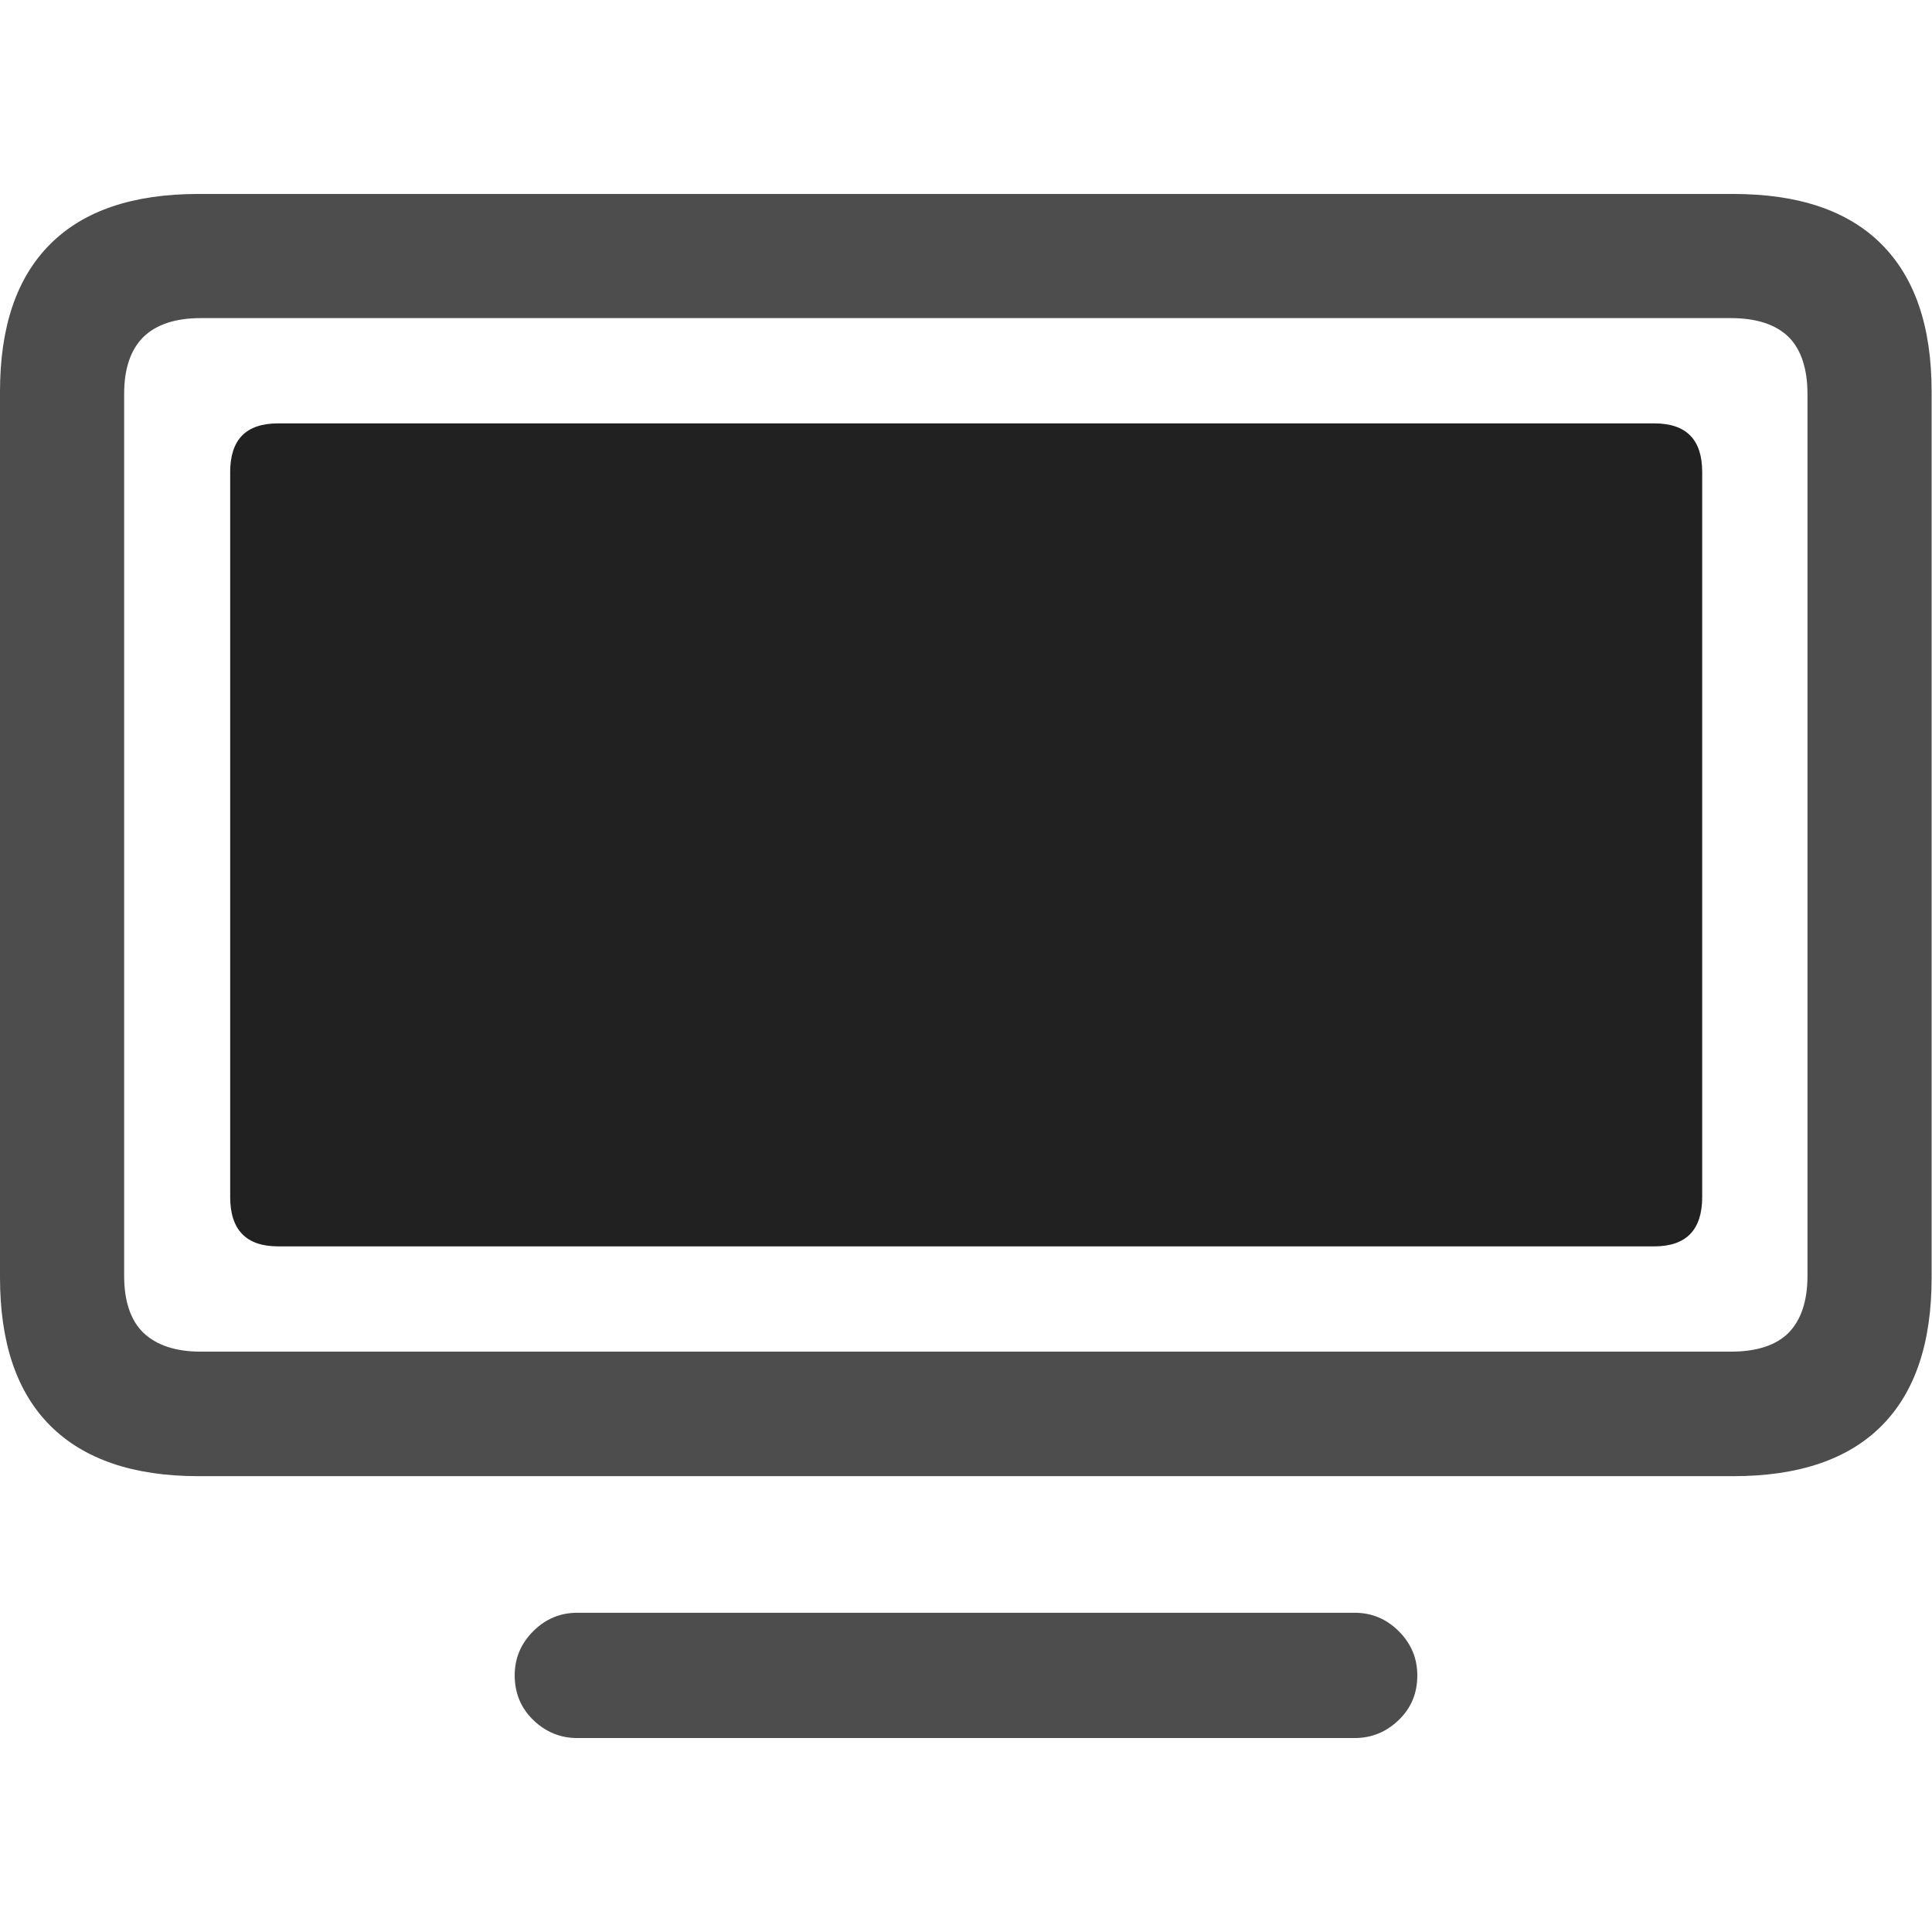 <?xml version="1.0" ?><!-- Generator: Adobe Illustrator 25.0.0, SVG Export Plug-In . SVG Version: 6.00 Build 0)  --><svg xmlns="http://www.w3.org/2000/svg" xmlns:xlink="http://www.w3.org/1999/xlink" version="1.1" id="Layer_1" x="0px" y="0px" viewBox="0 0 512 512" style="enable-background:new 0 0 512 512;" xml:space="preserve">
<path d="M52.6,391.2h406.7c17.3,0,30.4-4.4,39.3-13.3c8.9-8.9,13.3-22,13.3-39.3V103.8c0-17.2-4.4-30.2-13.3-39.1  c-8.9-8.9-22-13.3-39.3-13.3H52.6c-17.3,0-30.4,4.4-39.3,13.3C4.4,73.6,0,86.6,0,103.8v234.7c0,17.3,4.4,30.4,13.3,39.3  C22.2,386.7,35.3,391.2,52.6,391.2z M53.2,358.2c-6.7,0-11.7-1.7-15.2-5c-3.4-3.3-5.1-8.4-5.1-15.1V104.4c0-6.7,1.7-11.7,5.1-15.1  c3.4-3.3,8.5-5,15.2-5h405.5c6.8,0,11.9,1.7,15.3,5c3.3,3.3,5,8.4,5,15.1v233.7c0,6.7-1.7,11.7-5,15.1c-3.3,3.3-8.4,5-15.3,5H53.2z   M153,460.6h206c4.5,0,8.4-1.6,11.7-4.8c3.3-3.2,4.9-7.1,4.9-11.8c0-4.5-1.6-8.4-4.9-11.7c-3.3-3.3-7.2-4.9-11.7-4.9H153  c-4.5,0-8.4,1.6-11.7,4.9c-3.3,3.3-4.9,7.2-4.9,11.7c0,4.6,1.6,8.6,4.9,11.8C144.6,459,148.5,460.6,153,460.6z" class="hierarchical-0:secondary SFSymbolsPreview4D4D4D" style="fill: #4D4D4D;"/>
<path d="M73.7,330.3h364.7c8.5,0,12.7-4.4,12.7-13.1V125.1c0-8.6-4.2-12.9-12.7-12.9H73.7c-8.5,0-12.7,4.3-12.7,12.9v192.1  C61,326,65.3,330.3,73.7,330.3z" class="hierarchical-1:primary SFSymbolsPreview212121" style="fill: #212121;"/>
</svg>